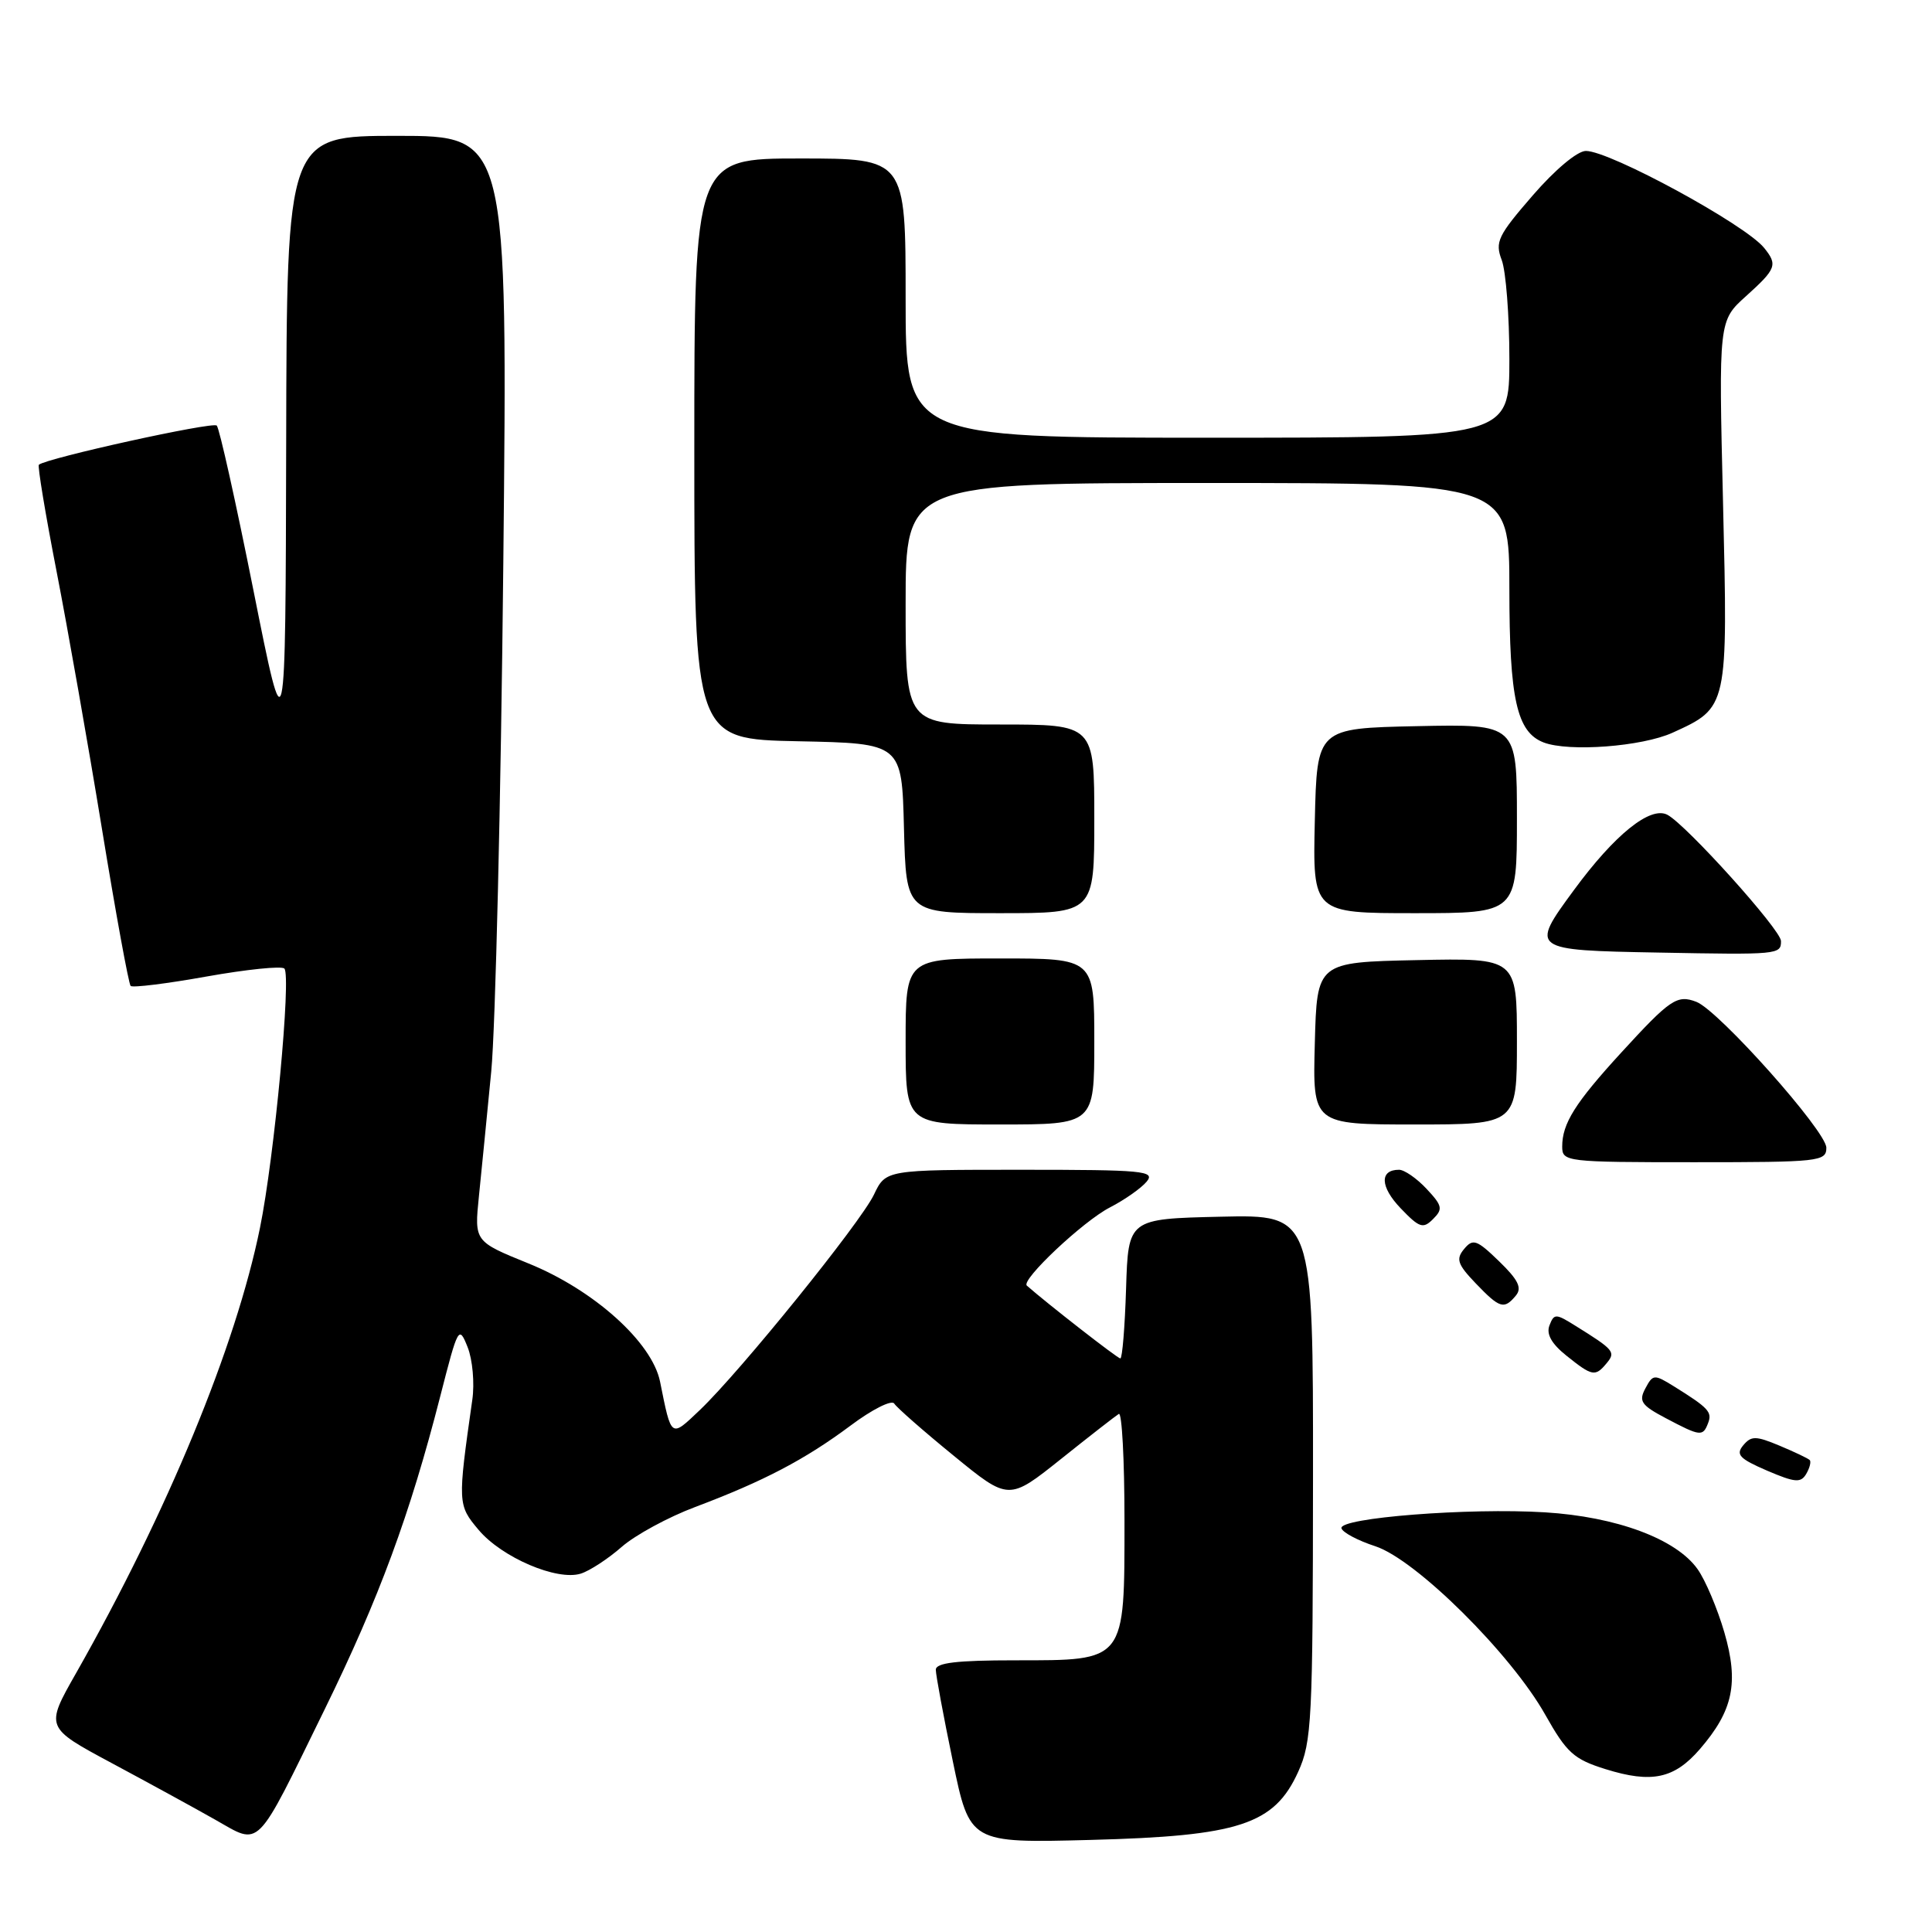 <?xml version="1.0" encoding="UTF-8" standalone="no"?>
<!DOCTYPE svg PUBLIC "-//W3C//DTD SVG 1.1//EN" "http://www.w3.org/Graphics/SVG/1.1/DTD/svg11.dtd" >
<svg xmlns="http://www.w3.org/2000/svg" xmlns:xlink="http://www.w3.org/1999/xlink" version="1.1" viewBox="0 0 256 256">
 <g >
 <path fill="currentColor"
d=" M 43.02 226.50 C 50.24 211.76 54.32 200.70 58.34 185.00 C 60.70 175.78 60.80 175.59 61.96 178.50 C 62.62 180.15 62.90 183.30 62.58 185.50 C 60.63 199.20 60.64 199.42 63.42 202.72 C 66.50 206.38 73.82 209.51 76.97 208.51 C 78.16 208.13 80.59 206.54 82.38 204.97 C 84.16 203.41 88.55 201.02 92.13 199.68 C 101.21 196.26 106.66 193.40 112.70 188.90 C 115.55 186.76 118.16 185.45 118.49 185.98 C 118.81 186.50 122.36 189.62 126.37 192.89 C 133.66 198.85 133.66 198.85 140.58 193.33 C 144.38 190.29 147.84 187.60 148.25 187.35 C 148.66 187.09 149.00 193.43 149.00 201.44 C 149.00 220.29 149.23 220.00 134.50 220.00 C 126.77 220.00 124.00 220.33 124.00 221.25 C 124.00 221.94 125.01 227.39 126.25 233.36 C 128.50 244.22 128.50 244.22 144.50 243.80 C 164.18 243.29 168.84 241.77 172.01 234.79 C 173.82 230.80 173.96 228.03 173.98 195.72 C 174.00 160.94 174.00 160.94 161.75 161.22 C 149.50 161.50 149.50 161.50 149.21 170.75 C 149.05 175.84 148.71 180.00 148.45 180.00 C 148.08 180.00 138.66 172.65 136.06 170.35 C 135.24 169.62 143.51 161.82 147.07 159.99 C 149.03 158.98 151.22 157.44 151.94 156.57 C 153.12 155.15 151.51 155.00 135.31 155.00 C 117.37 155.00 117.37 155.00 115.80 158.30 C 114.02 162.02 98.08 181.75 92.72 186.85 C 88.85 190.53 88.98 190.62 87.46 183.07 C 86.40 177.85 78.69 170.92 70.02 167.41 C 62.85 164.50 62.85 164.50 63.46 158.50 C 63.80 155.20 64.53 147.78 65.09 142.00 C 65.65 136.22 66.37 105.96 66.69 74.75 C 67.27 18.00 67.27 18.00 52.64 18.00 C 38.00 18.00 38.00 18.00 37.92 58.75 C 37.83 99.50 37.83 99.50 33.59 78.26 C 31.26 66.58 29.07 56.73 28.72 56.39 C 28.19 55.85 6.22 60.69 5.15 61.58 C 4.96 61.73 6.01 68.08 7.49 75.68 C 8.97 83.28 11.68 98.65 13.51 109.84 C 15.34 121.02 17.05 130.38 17.31 130.64 C 17.56 130.90 22.10 130.34 27.39 129.39 C 32.68 128.45 37.31 127.97 37.68 128.34 C 38.61 129.28 36.36 153.31 34.45 162.69 C 31.25 178.42 22.19 200.36 10.08 221.70 C 5.99 228.89 5.99 228.89 14.75 233.59 C 19.56 236.17 25.75 239.55 28.50 241.11 C 34.62 244.57 33.73 245.46 43.02 226.50 Z  M 225.24 231.77 C 229.65 226.66 230.43 222.98 228.48 216.28 C 227.56 213.13 225.97 209.36 224.93 207.91 C 222.09 203.91 214.18 200.97 204.69 200.39 C 194.63 199.77 177.41 201.12 177.75 202.50 C 177.89 203.05 179.91 204.13 182.25 204.89 C 187.63 206.66 200.21 219.13 204.76 227.22 C 207.60 232.26 208.54 233.11 212.74 234.42 C 218.86 236.33 221.85 235.69 225.24 231.77 Z  M 239.79 193.46 C 239.57 193.24 237.78 192.39 235.80 191.56 C 232.64 190.24 232.05 190.24 230.98 191.52 C 229.97 192.74 230.49 193.29 234.13 194.86 C 237.87 196.46 238.62 196.52 239.34 195.29 C 239.80 194.50 240.01 193.67 239.79 193.46 Z  M 226.33 188.57 C 226.90 187.10 226.40 186.56 221.79 183.69 C 219.19 182.08 219.02 182.09 218.02 183.97 C 217.11 185.67 217.47 186.20 220.73 187.92 C 225.31 190.34 225.64 190.38 226.33 188.57 Z  M 212.89 180.63 C 214.12 179.15 213.88 178.86 208.73 175.66 C 206.14 174.04 205.92 174.04 205.31 175.63 C 204.87 176.78 205.59 178.06 207.58 179.65 C 210.99 182.38 211.38 182.45 212.89 180.63 Z  M 200.86 171.67 C 201.70 170.66 201.18 169.59 198.64 167.13 C 195.68 164.26 195.17 164.09 194.01 165.49 C 192.89 166.83 193.12 167.52 195.53 170.04 C 198.73 173.38 199.30 173.55 200.86 171.67 Z  M 189.02 157.52 C 187.72 156.13 186.08 155.00 185.38 155.00 C 182.78 155.00 182.87 157.26 185.59 160.10 C 188.08 162.70 188.57 162.86 189.89 161.53 C 191.22 160.21 191.12 159.76 189.02 157.52 Z  M 242.00 152.08 C 242.00 149.90 227.74 133.89 224.78 132.75 C 222.22 131.77 221.32 132.38 214.80 139.50 C 208.70 146.16 207.00 148.87 207.00 151.93 C 207.00 153.94 207.48 154.00 224.50 154.00 C 241.08 154.00 242.00 153.90 242.00 152.08 Z  M 145.00 138.00 C 145.00 127.00 145.00 127.00 132.50 127.00 C 120.00 127.00 120.00 127.00 120.00 138.00 C 120.00 149.00 120.00 149.00 132.50 149.00 C 145.00 149.00 145.00 149.00 145.00 138.00 Z  M 201.00 137.97 C 201.00 126.94 201.00 126.94 187.75 127.22 C 174.50 127.50 174.50 127.50 174.22 138.25 C 173.93 149.00 173.93 149.00 187.47 149.00 C 201.00 149.00 201.00 149.00 201.00 137.97 Z  M 235.99 124.69 C 235.98 123.21 223.48 109.33 220.95 107.97 C 218.69 106.76 213.95 110.58 208.53 117.97 C 202.73 125.86 202.79 125.91 219.75 126.22 C 235.62 126.52 236.01 126.49 235.99 124.69 Z  M 145.00 108.50 C 145.00 96.00 145.00 96.00 132.50 96.00 C 120.00 96.00 120.00 96.00 120.00 80.00 C 120.00 64.00 120.00 64.00 160.00 64.00 C 200.00 64.00 200.00 64.00 200.00 78.05 C 200.00 92.63 200.98 97.01 204.54 98.38 C 207.89 99.66 217.56 98.93 221.62 97.09 C 228.98 93.74 228.96 93.82 228.31 66.61 C 227.73 42.50 227.73 42.50 231.37 39.23 C 235.38 35.61 235.57 35.09 233.75 32.84 C 231.24 29.74 213.33 20.00 210.14 20.00 C 209.01 20.00 206.05 22.48 203.09 25.90 C 198.47 31.23 198.07 32.06 198.99 34.47 C 199.54 35.93 200.00 41.83 200.00 47.57 C 200.00 58.00 200.00 58.00 160.00 58.00 C 120.00 58.00 120.00 58.00 120.00 39.50 C 120.00 21.00 120.00 21.00 106.00 21.00 C 92.00 21.00 92.00 21.00 92.00 59.47 C 92.00 97.94 92.00 97.94 105.75 98.22 C 119.50 98.50 119.50 98.50 119.78 109.75 C 120.07 121.00 120.07 121.00 132.53 121.00 C 145.00 121.00 145.00 121.00 145.00 108.50 Z  M 201.00 108.47 C 201.00 95.94 201.00 95.94 187.75 96.22 C 174.50 96.50 174.50 96.50 174.22 108.75 C 173.94 121.00 173.94 121.00 187.47 121.00 C 201.00 121.00 201.00 121.00 201.00 108.47 Z "/>
</g>
</svg>